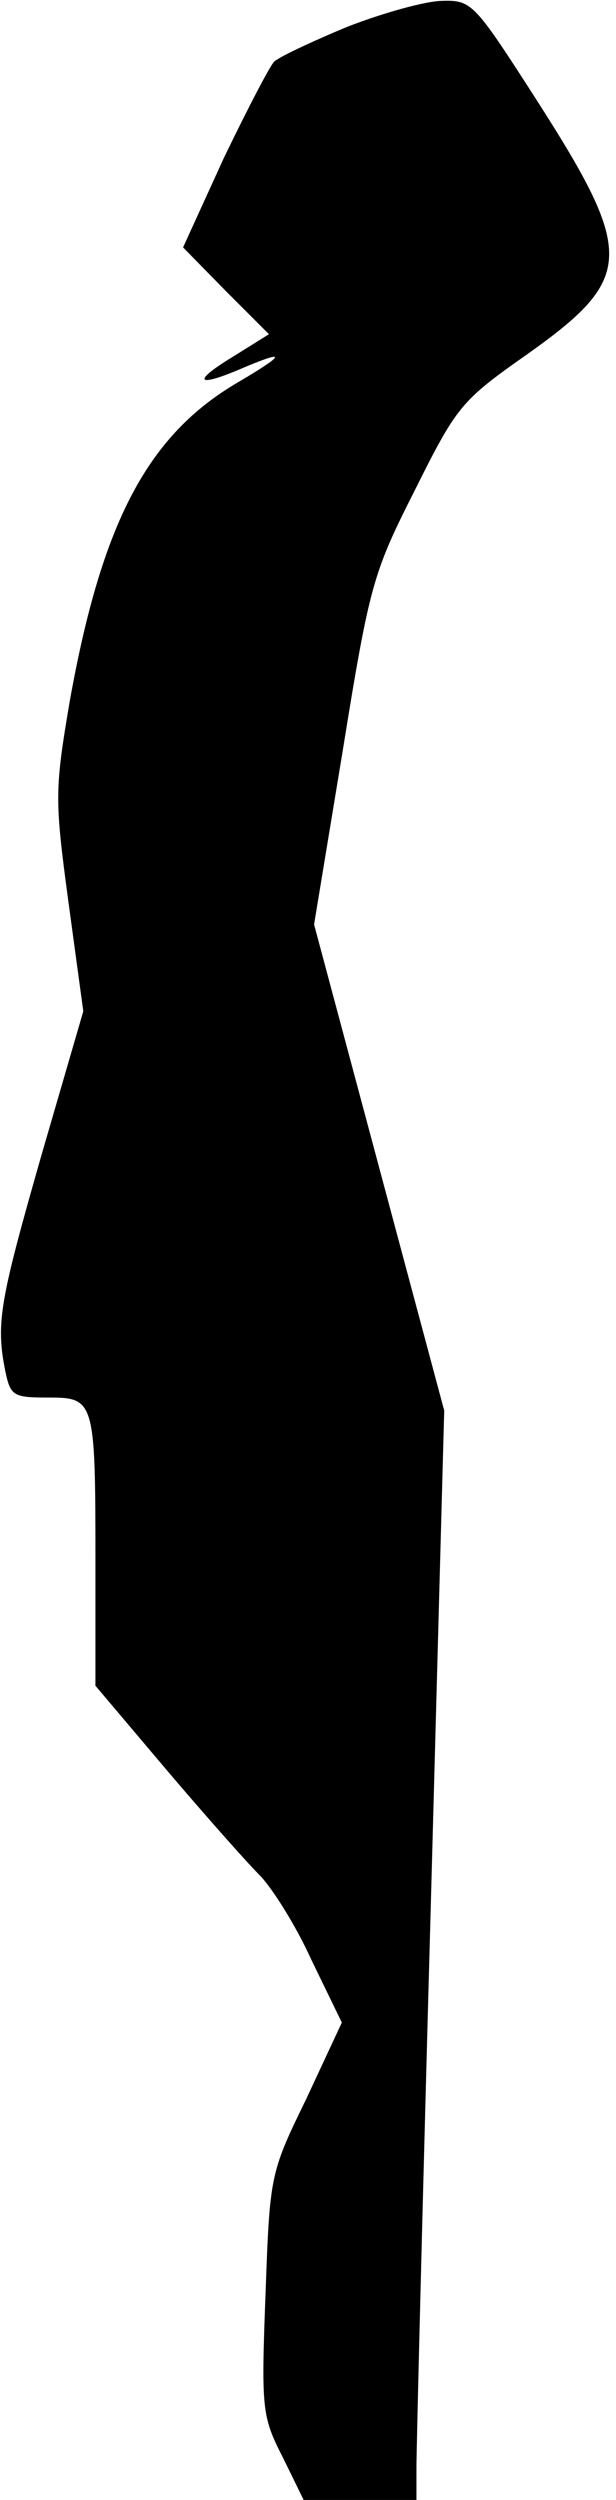<?xml version="1.0" standalone="no"?>
<!DOCTYPE svg PUBLIC "-//W3C//DTD SVG 20010904//EN"
 "http://www.w3.org/TR/2001/REC-SVG-20010904/DTD/svg10.dtd">
<svg version="1.0" xmlns="http://www.w3.org/2000/svg"
 width="71pt" height="288pt" viewBox="0 0 71 288"
 preserveAspectRatio="xMidYMid meet">
<g transform="translate(0,288) scale(0.1,-0.1)"
fill="#000000" stroke="none">
<path fill="#000000" stroke="none" d="M400 2849 c-41 -17 -79 -35 -84 -40 -5
-5 -31 -55 -58 -111 l-47 -103 49 -50 50 -50 -40 -25 c-48 -29 -45 -37 5 -16
56 24 56 19 0 -14 -105 -61 -158 -162 -195 -370 -17 -101 -17 -111 -1 -230
l17 -125 -48 -165 c-48 -168 -53 -194 -42 -249 6 -29 9 -31 49 -31 54 0 55 -2
55 -189 l0 -143 82 -97 c45 -53 93 -107 107 -121 14 -14 42 -58 60 -98 l35
-72 -41 -88 c-42 -86 -42 -88 -47 -226 -5 -132 -4 -140 20 -187 l24 -49 65 0
65 0 0 38 c0 20 7 303 16 627 l16 590 -75 280 -75 280 33 200 c31 192 35 205
83 300 48 96 53 103 127 155 126 89 128 116 14 294 -72 112 -75 116 -109 115
-19 0 -69 -14 -110 -30z"/>
</g>
</svg>
